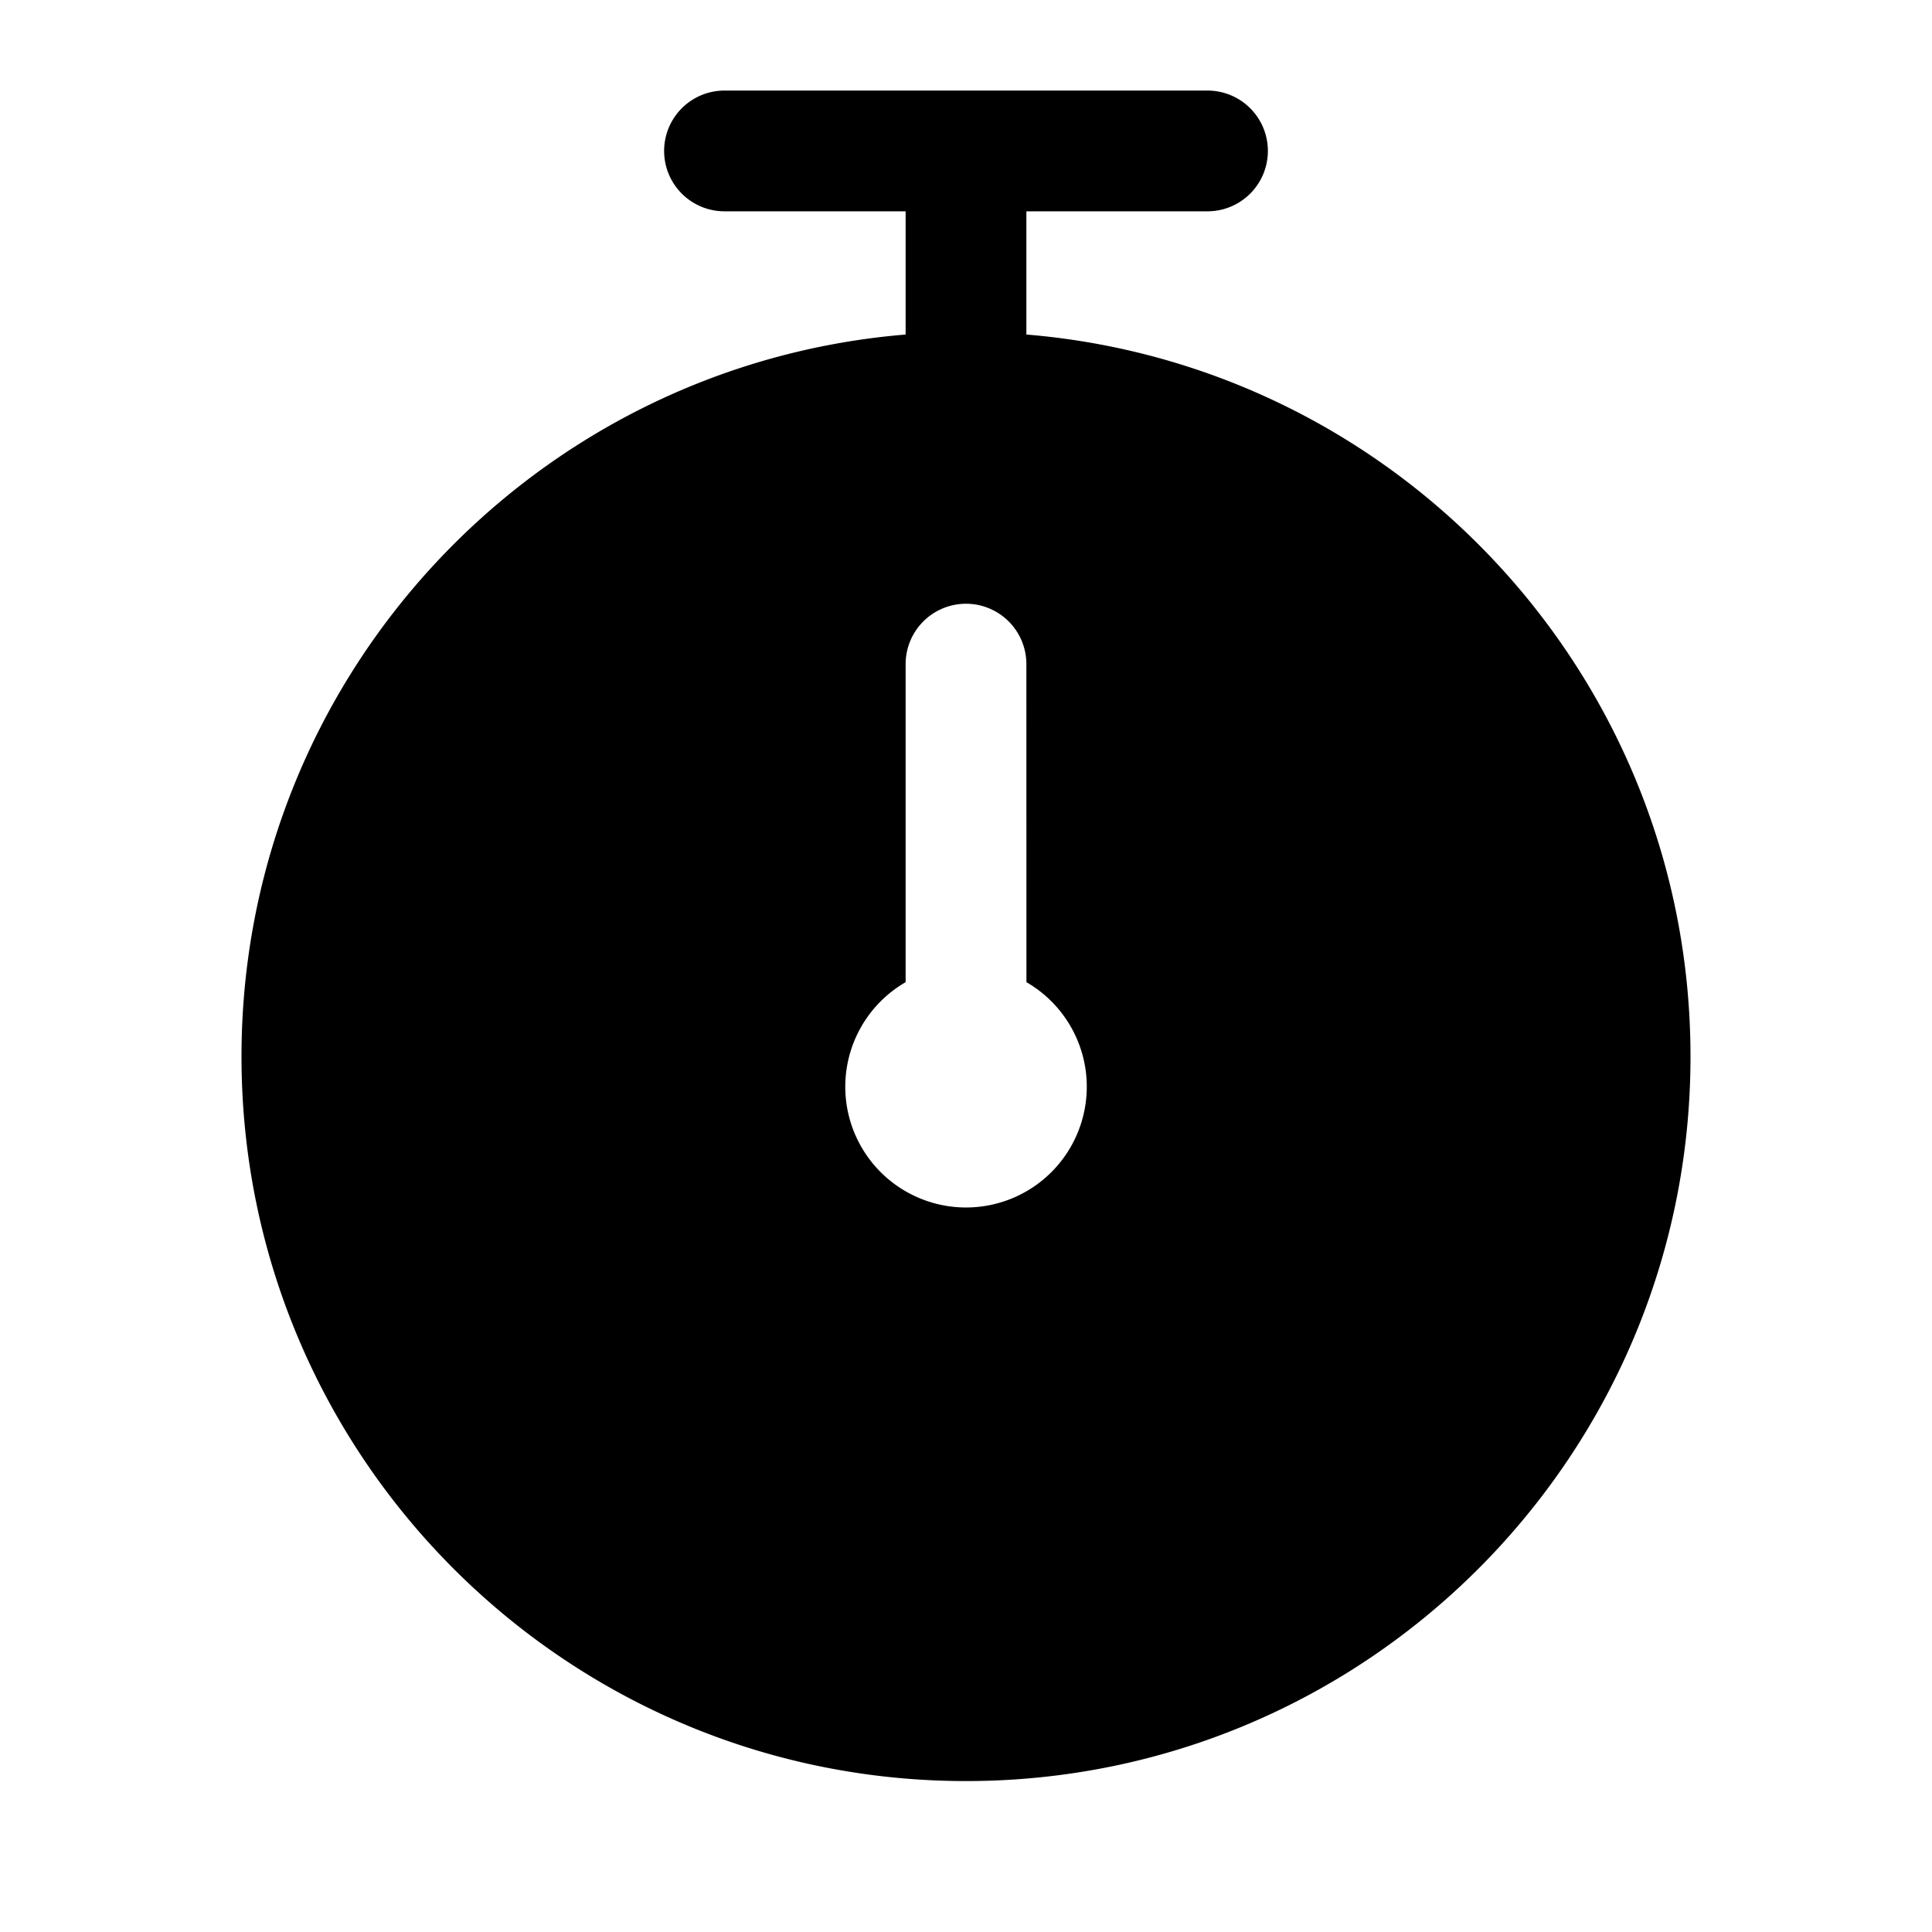 <svg xmlns="http://www.w3.org/2000/svg" viewBox="0 0 32 32"><path fill="currentColor" d="M20 1.5a1 1 0 0 1 0 2h-3v2.041c6.16.508 11 5.668 11 11.959 0 6.627-5.373 12-12 12s-12-5.373-12-12C4 11.21 8.84 6.049 15 5.541V3.5h-3a1 1 0 0 1 0-2zM16 10a1 1 0 0 0-1 1v5.268a2 2 0 1 0 2.001 0L17 11a1 1 0 0 0-1-1"/></svg>